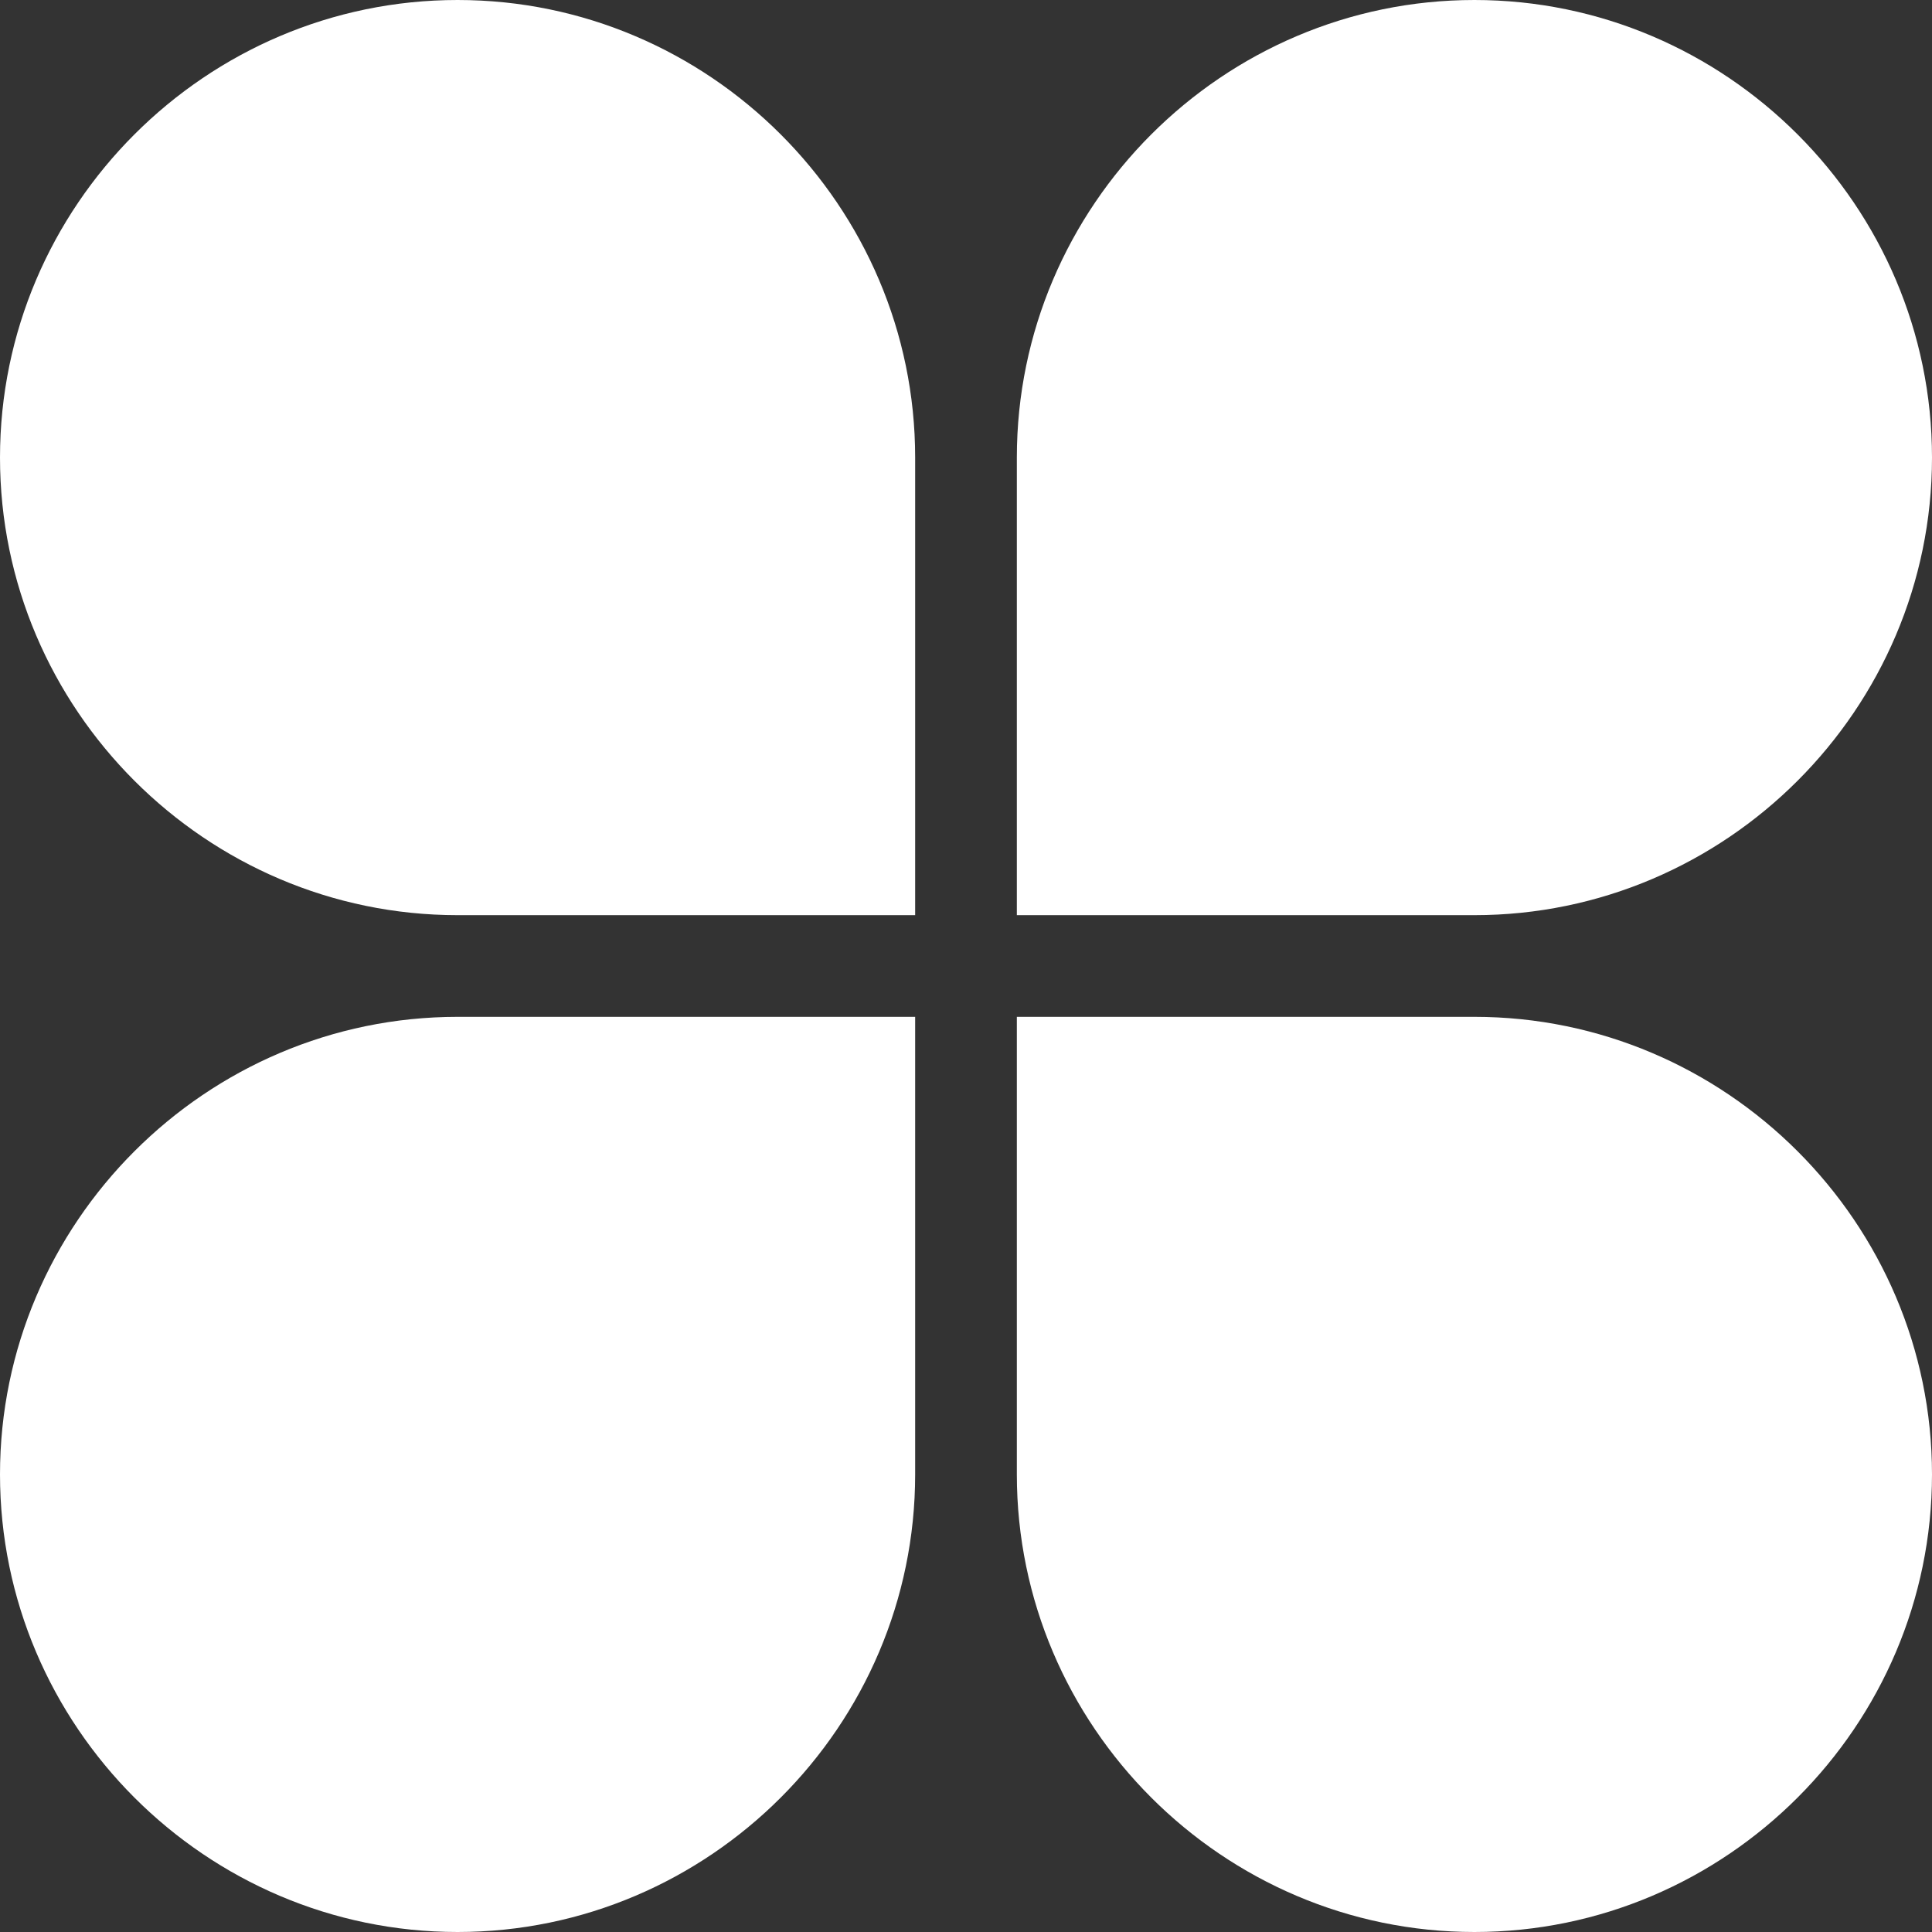 <svg xmlns="http://www.w3.org/2000/svg" xml:space="preserve" id="Layer_1" x="0" y="0" style="enable-background:new 0 0 76 76" version="1.1" viewBox="0 0 76 76"><rect x="0" y="0" width="76" height="76" fill="#333333" stroke="none"/><style>.st0{fill:#fff}</style><path d="M0 18C0 8.1 8.1 0 18 0s18 8.1 18 18v18H18C8.1 36 0 27.9 0 18zM76 18c0-9.9-8.1-18-18-18S40 8.1 40 18v18h18c9.9 0 18-8.1 18-18zM0 58c0 9.9 8.1 18 18 18s18-8.1 18-18V40H18C8.1 40 0 48.1 0 58zM76 58c0 9.9-8.1 18-18 18s-18-8.1-18-18V40h18c9.9 0 18 8.1 18 18z" class="st0"/></svg>